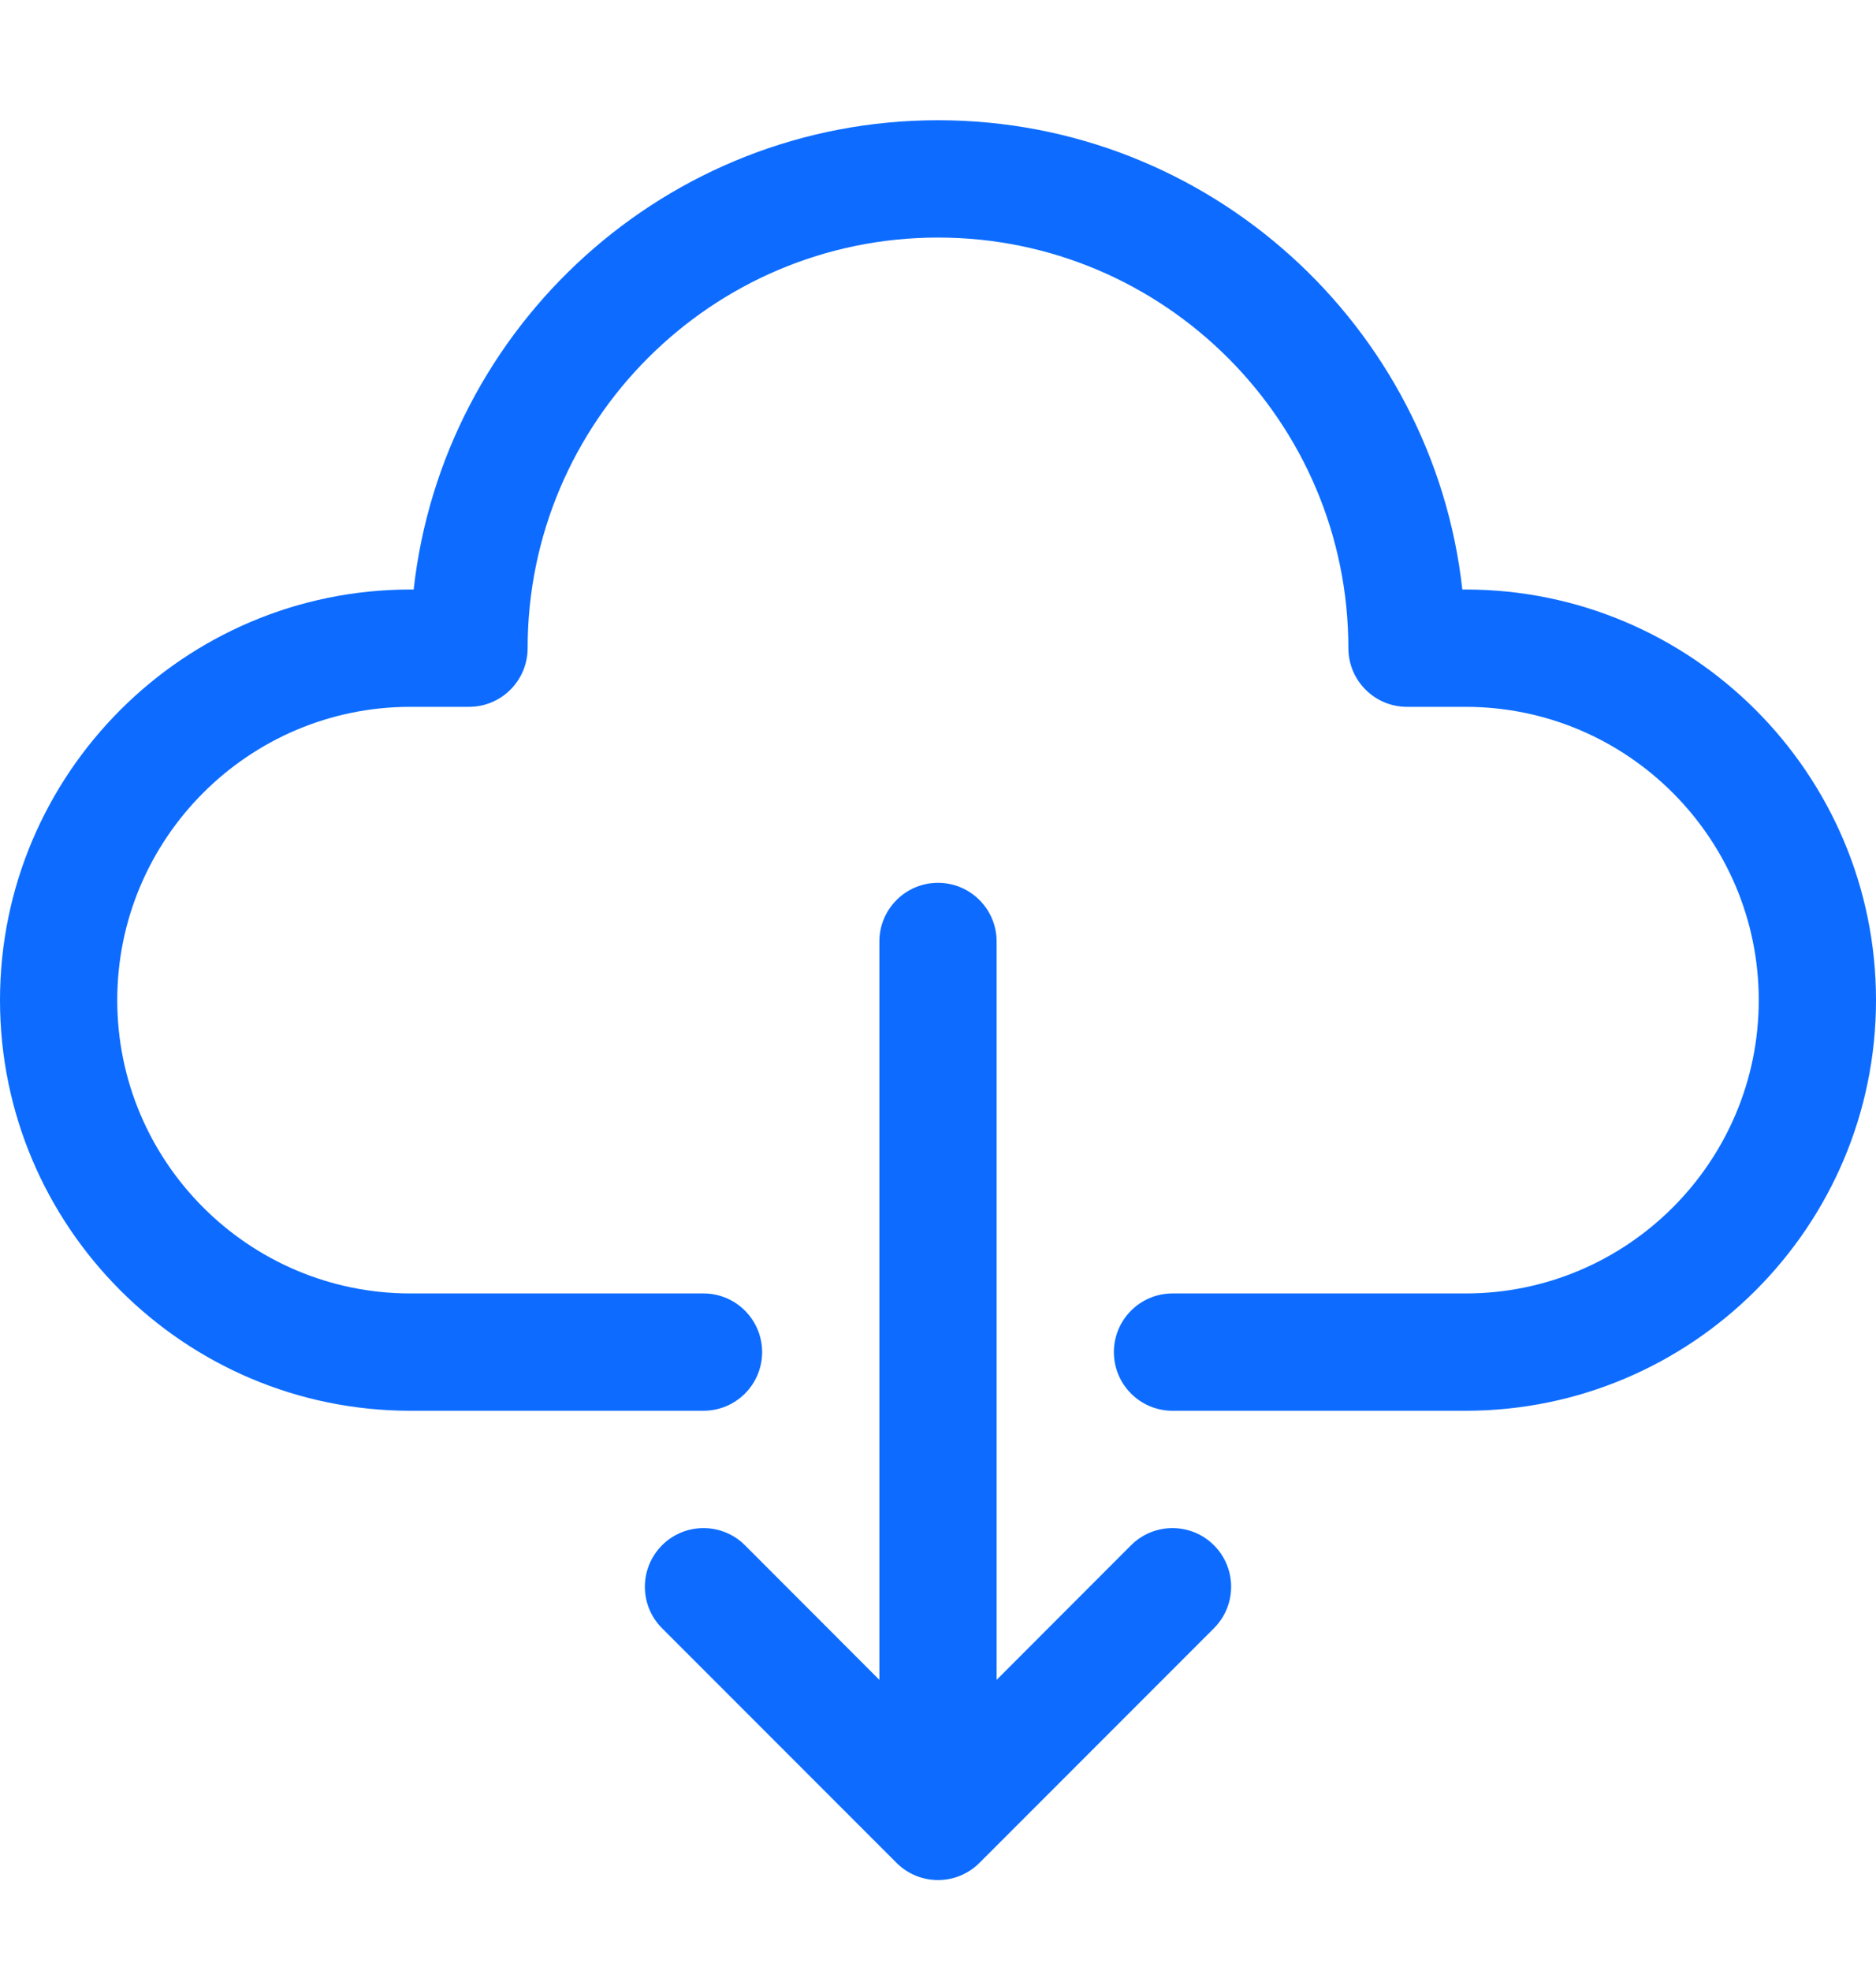 <svg width="20" height="21" viewBox="0 0 20 21" fill="none" xmlns="http://www.w3.org/2000/svg">
<g clip-path="url(#clip0_0_3994)">
<path d="M20 10.656C20 13.069 18.037 15.031 15.625 15.031H12.5C12.155 15.031 11.875 14.751 11.875 14.406C11.875 14.061 12.155 13.781 12.5 13.781H15.625C17.348 13.781 18.75 12.379 18.75 10.656C18.75 8.933 17.348 7.531 15.625 7.531H15C14.655 7.531 14.375 7.251 14.375 6.906C14.375 4.494 12.412 2.531 10 2.531C7.588 2.531 5.625 4.494 5.625 6.906C5.625 7.251 5.345 7.531 5 7.531H4.375C2.652 7.531 1.25 8.933 1.25 10.656C1.25 12.379 2.652 13.781 4.375 13.781H7.5C7.845 13.781 8.125 14.061 8.125 14.406C8.125 14.751 7.845 15.031 7.5 15.031H4.375C1.963 15.031 0 13.069 0 10.656C0 8.244 1.963 6.281 4.375 6.281H4.41C4.722 3.473 7.109 1.281 10 1.281C12.891 1.281 15.278 3.473 15.59 6.281H15.625C18.037 6.281 20 8.244 20 10.656ZM12.058 16.464L10.625 17.898V10.031C10.625 9.686 10.345 9.406 10 9.406C9.655 9.406 9.375 9.686 9.375 10.031V17.898L7.942 16.464C7.698 16.22 7.302 16.22 7.058 16.464C6.814 16.709 6.814 17.104 7.058 17.348L9.558 19.848C9.68 19.97 9.84 20.031 10 20.031C10.16 20.031 10.32 19.97 10.442 19.848L12.942 17.348C13.186 17.104 13.186 16.708 12.942 16.464C12.698 16.22 12.302 16.22 12.058 16.464Z" fill="#0D6CFF"/>
</g>
<defs>
<clipPath id="clip0_0_3994">
<rect width="20" height="20" fill="white" transform="translate(0 0.5)"/>
</clipPath>
</defs>
</svg>
